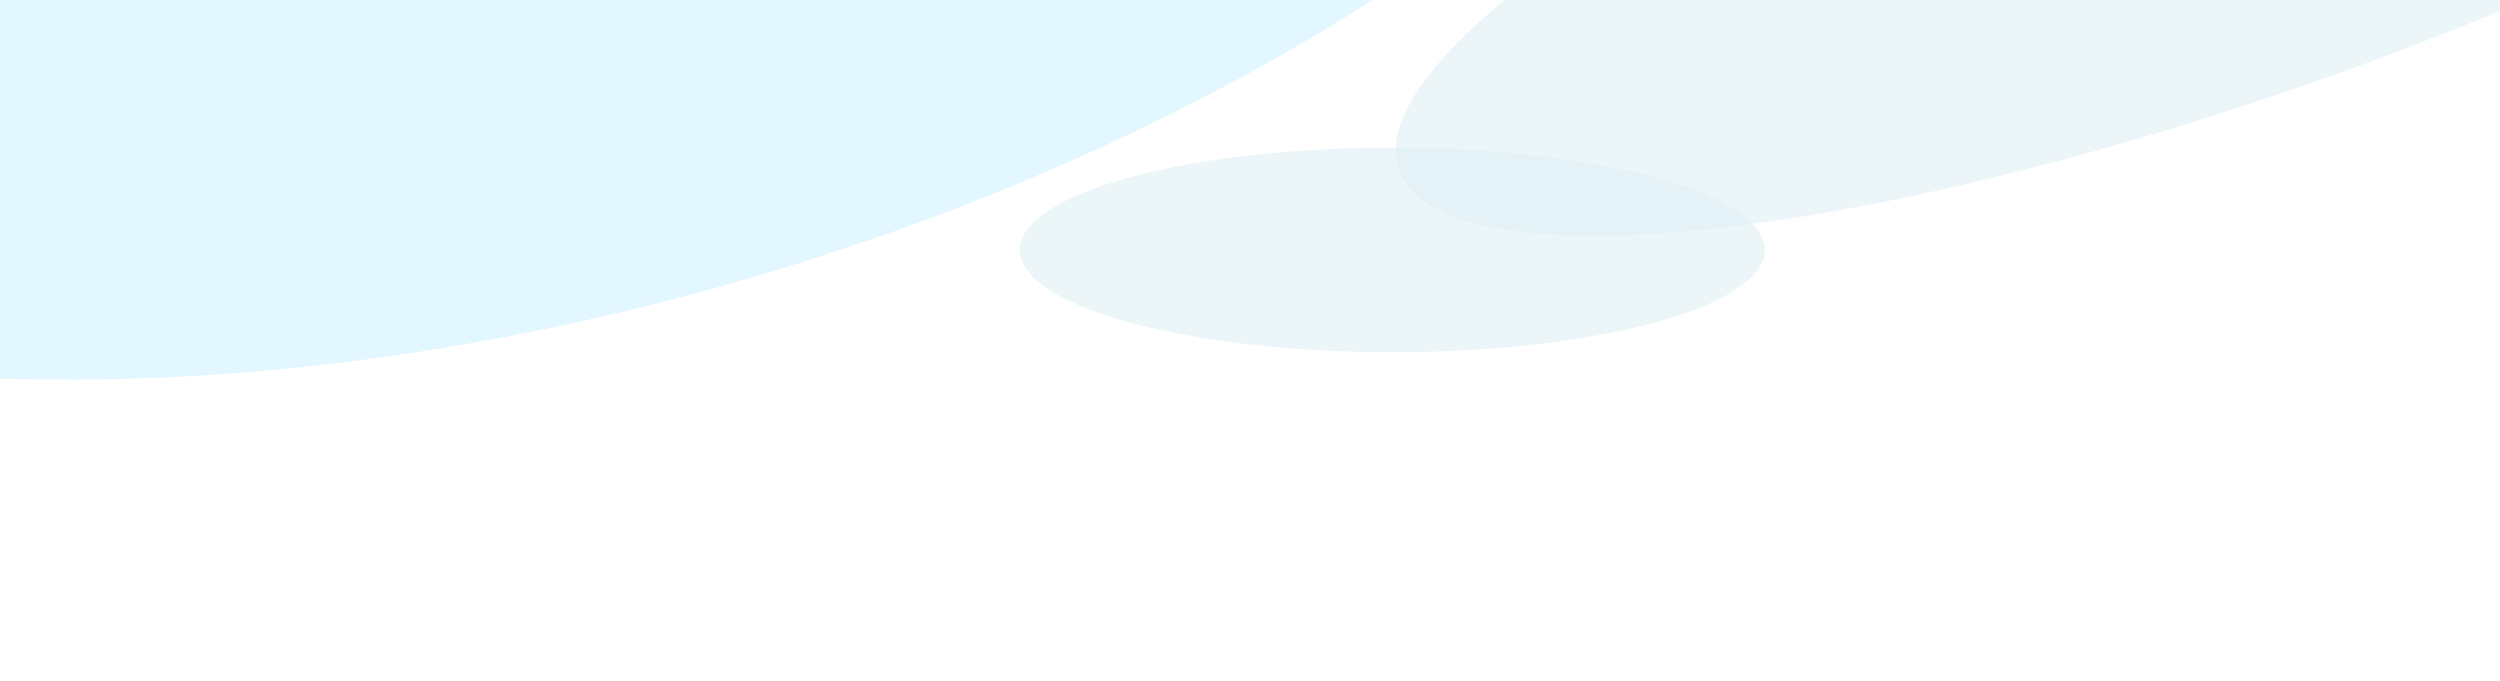 <svg width="1440" height="392" viewBox="0 0 1440 392" fill="none" xmlns="http://www.w3.org/2000/svg">
<g filter="url(#filter0_f_28_1986)">
<ellipse cx="296.944" cy="-276.867" rx="833.564" ry="457.309" transform="rotate(-15.896 296.944 -276.867)" fill="#C7F1FF" fill-opacity="0.5"/>
</g>
<g filter="url(#filter1_f_28_1986)">
<ellipse cx="801.955" cy="143.959" rx="214.606" ry="58.959" fill="#DFF0F5" fill-opacity="0.6"/>
</g>
<g filter="url(#filter2_f_28_1986)">
<ellipse cx="1297.02" cy="-76.097" rx="521.121" ry="128.215" transform="rotate(-19.511 1297.02 -76.097)" fill="#DFF0F5" fill-opacity="0.6"/>
</g>
<defs>
<filter id="filter0_f_28_1986" x="-664.586" y="-922.518" width="1923.06" height="1291.3" filterUnits="userSpaceOnUse" color-interpolation-filters="sRGB">
<feFlood flood-opacity="0" result="BackgroundImageFix"/>
<feBlend mode="normal" in="SourceGraphic" in2="BackgroundImageFix" result="shape"/>
<feGaussianBlur stdDeviation="75" result="effect1_foregroundBlur_28_1986"/>
</filter>
<filter id="filter1_f_28_1986" x="437.349" y="-65" width="729.211" height="417.918" filterUnits="userSpaceOnUse" color-interpolation-filters="sRGB">
<feFlood flood-opacity="0" result="BackgroundImageFix"/>
<feBlend mode="normal" in="SourceGraphic" in2="BackgroundImageFix" result="shape"/>
<feGaussianBlur stdDeviation="75" result="effect1_foregroundBlur_28_1986"/>
</filter>
<filter id="filter2_f_28_1986" x="653.93" y="-438.009" width="1286.18" height="723.825" filterUnits="userSpaceOnUse" color-interpolation-filters="sRGB">
<feFlood flood-opacity="0" result="BackgroundImageFix"/>
<feBlend mode="normal" in="SourceGraphic" in2="BackgroundImageFix" result="shape"/>
<feGaussianBlur stdDeviation="75" result="effect1_foregroundBlur_28_1986"/>
</filter>
</defs>
</svg>
